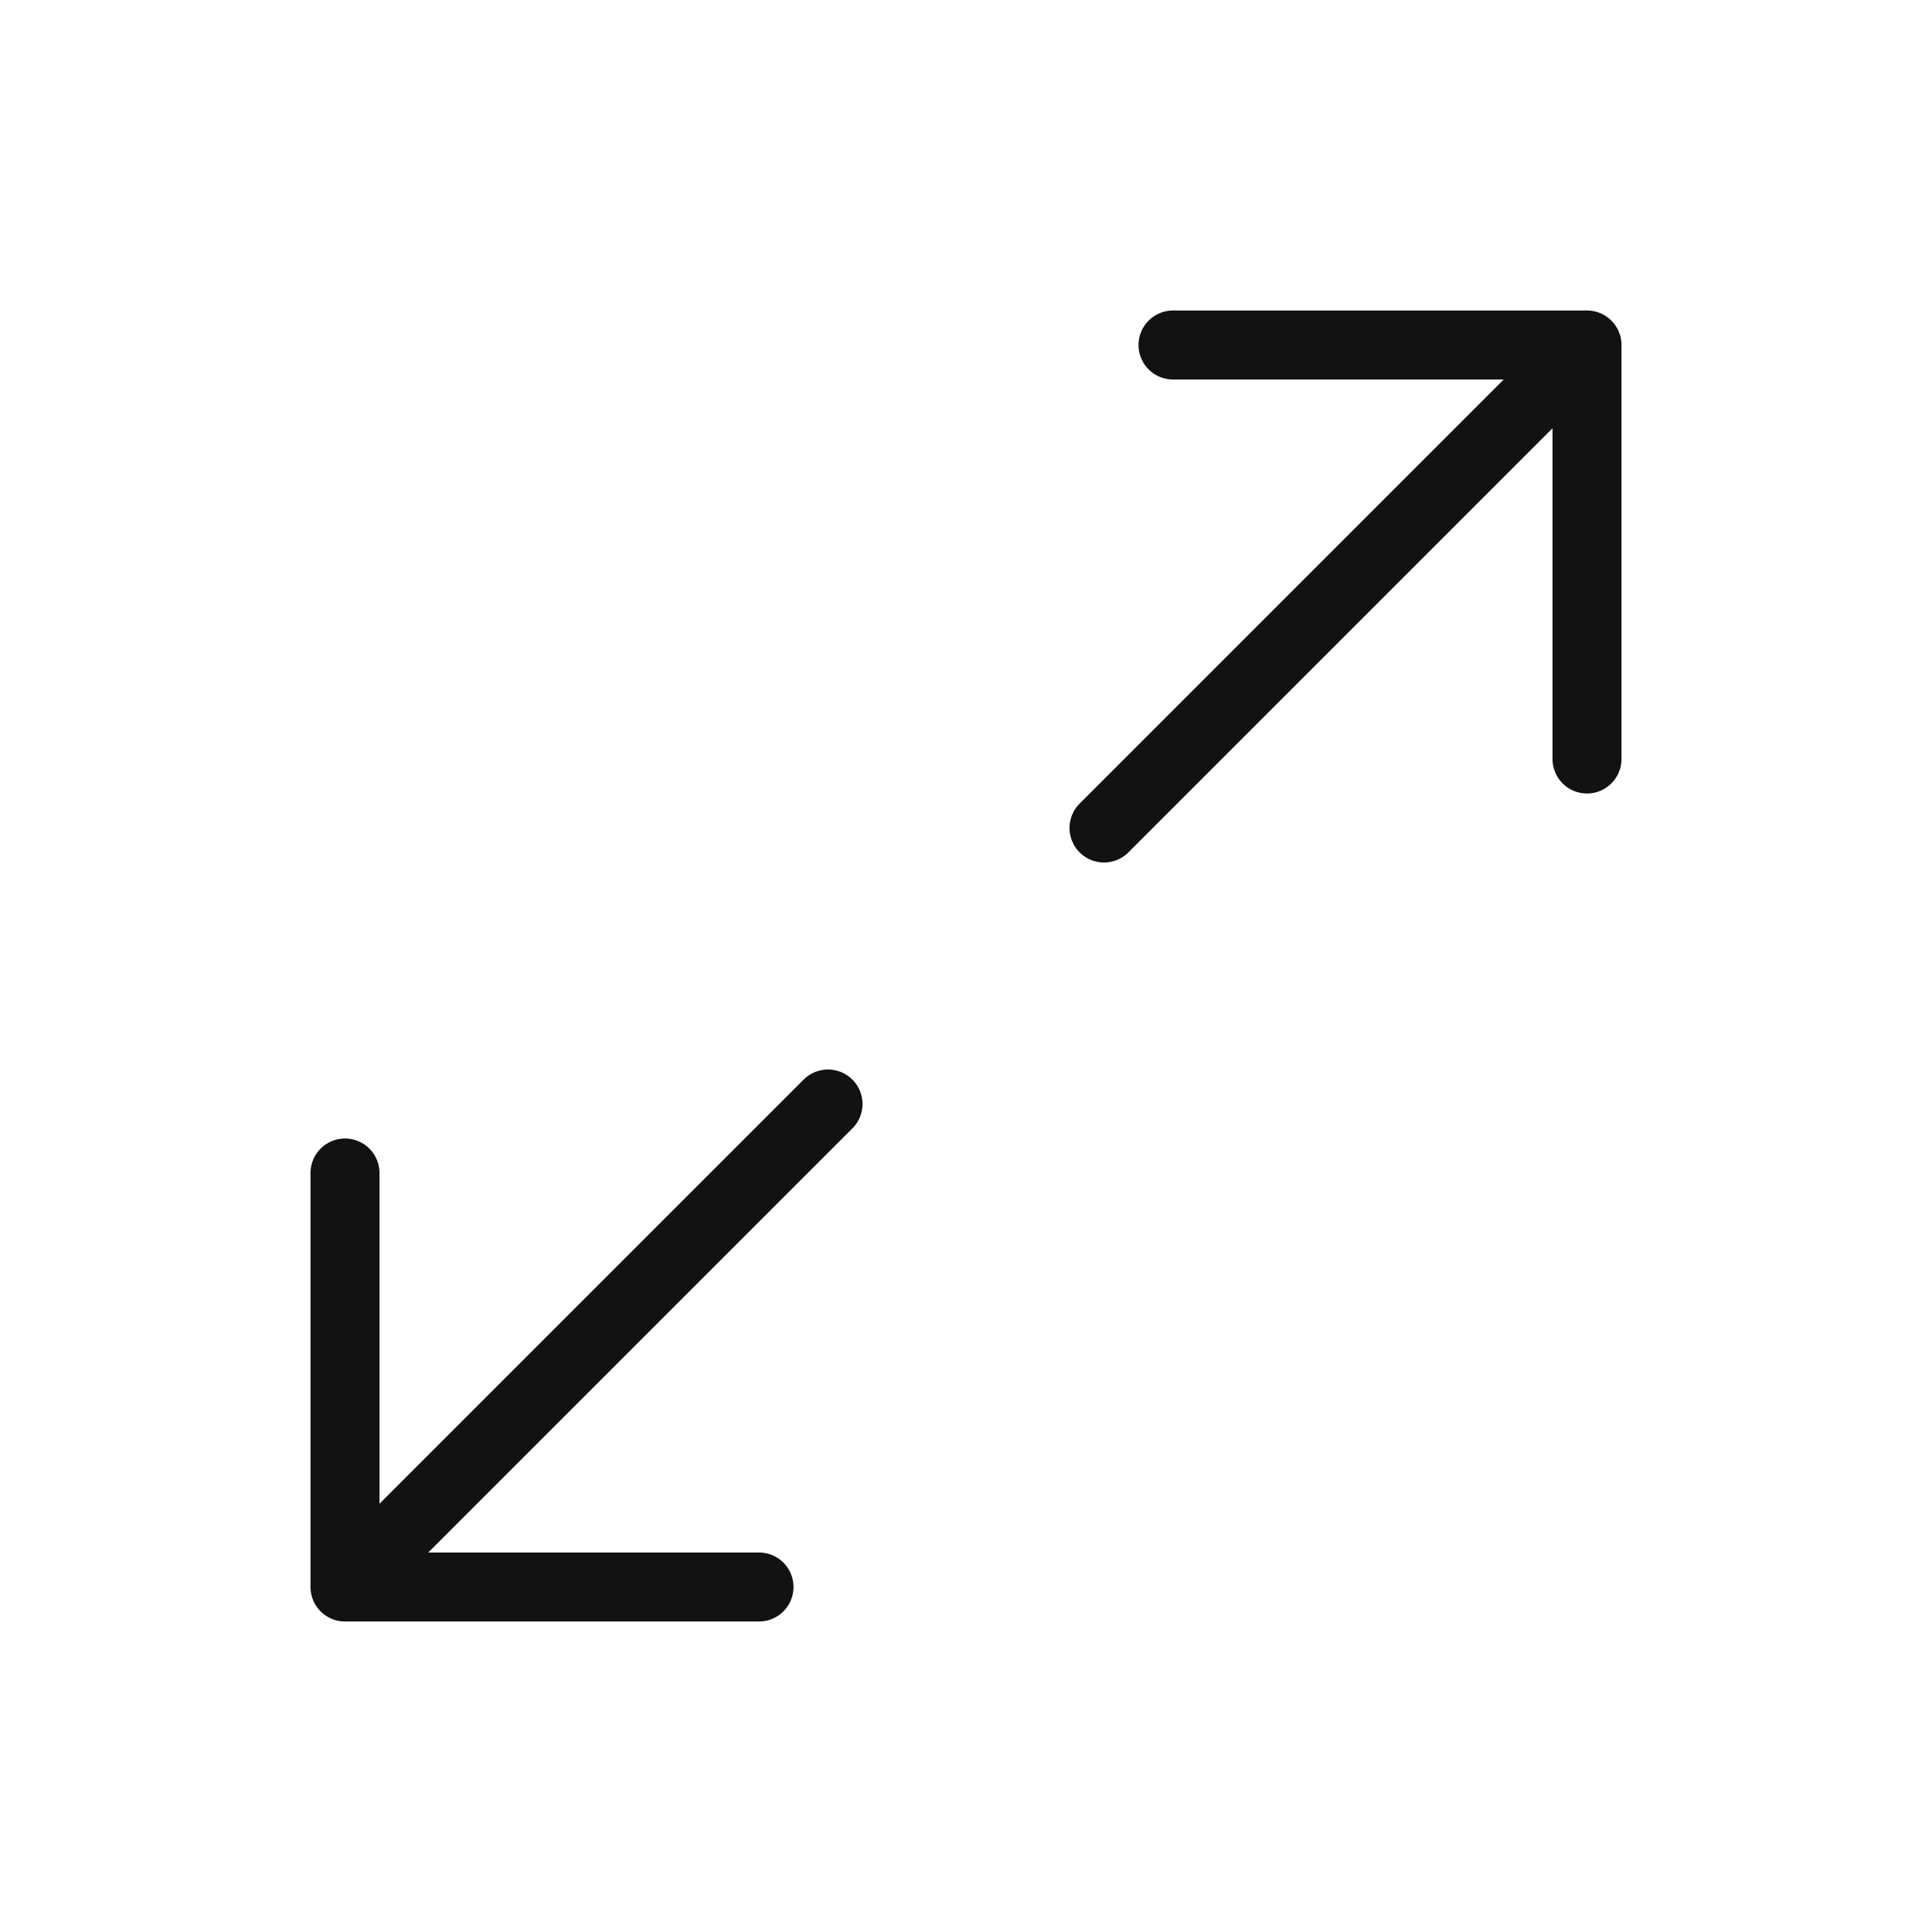 <svg width="28" height="28" viewBox="0 0 28 28" fill="none" xmlns="http://www.w3.org/2000/svg">
<path d="M17 5H23M23 5V11M23 5L16 12M11 23H5M5 23V17M5 23L12 16" stroke="#121212" stroke-linecap="round" stroke-linejoin="round"/>
</svg>
